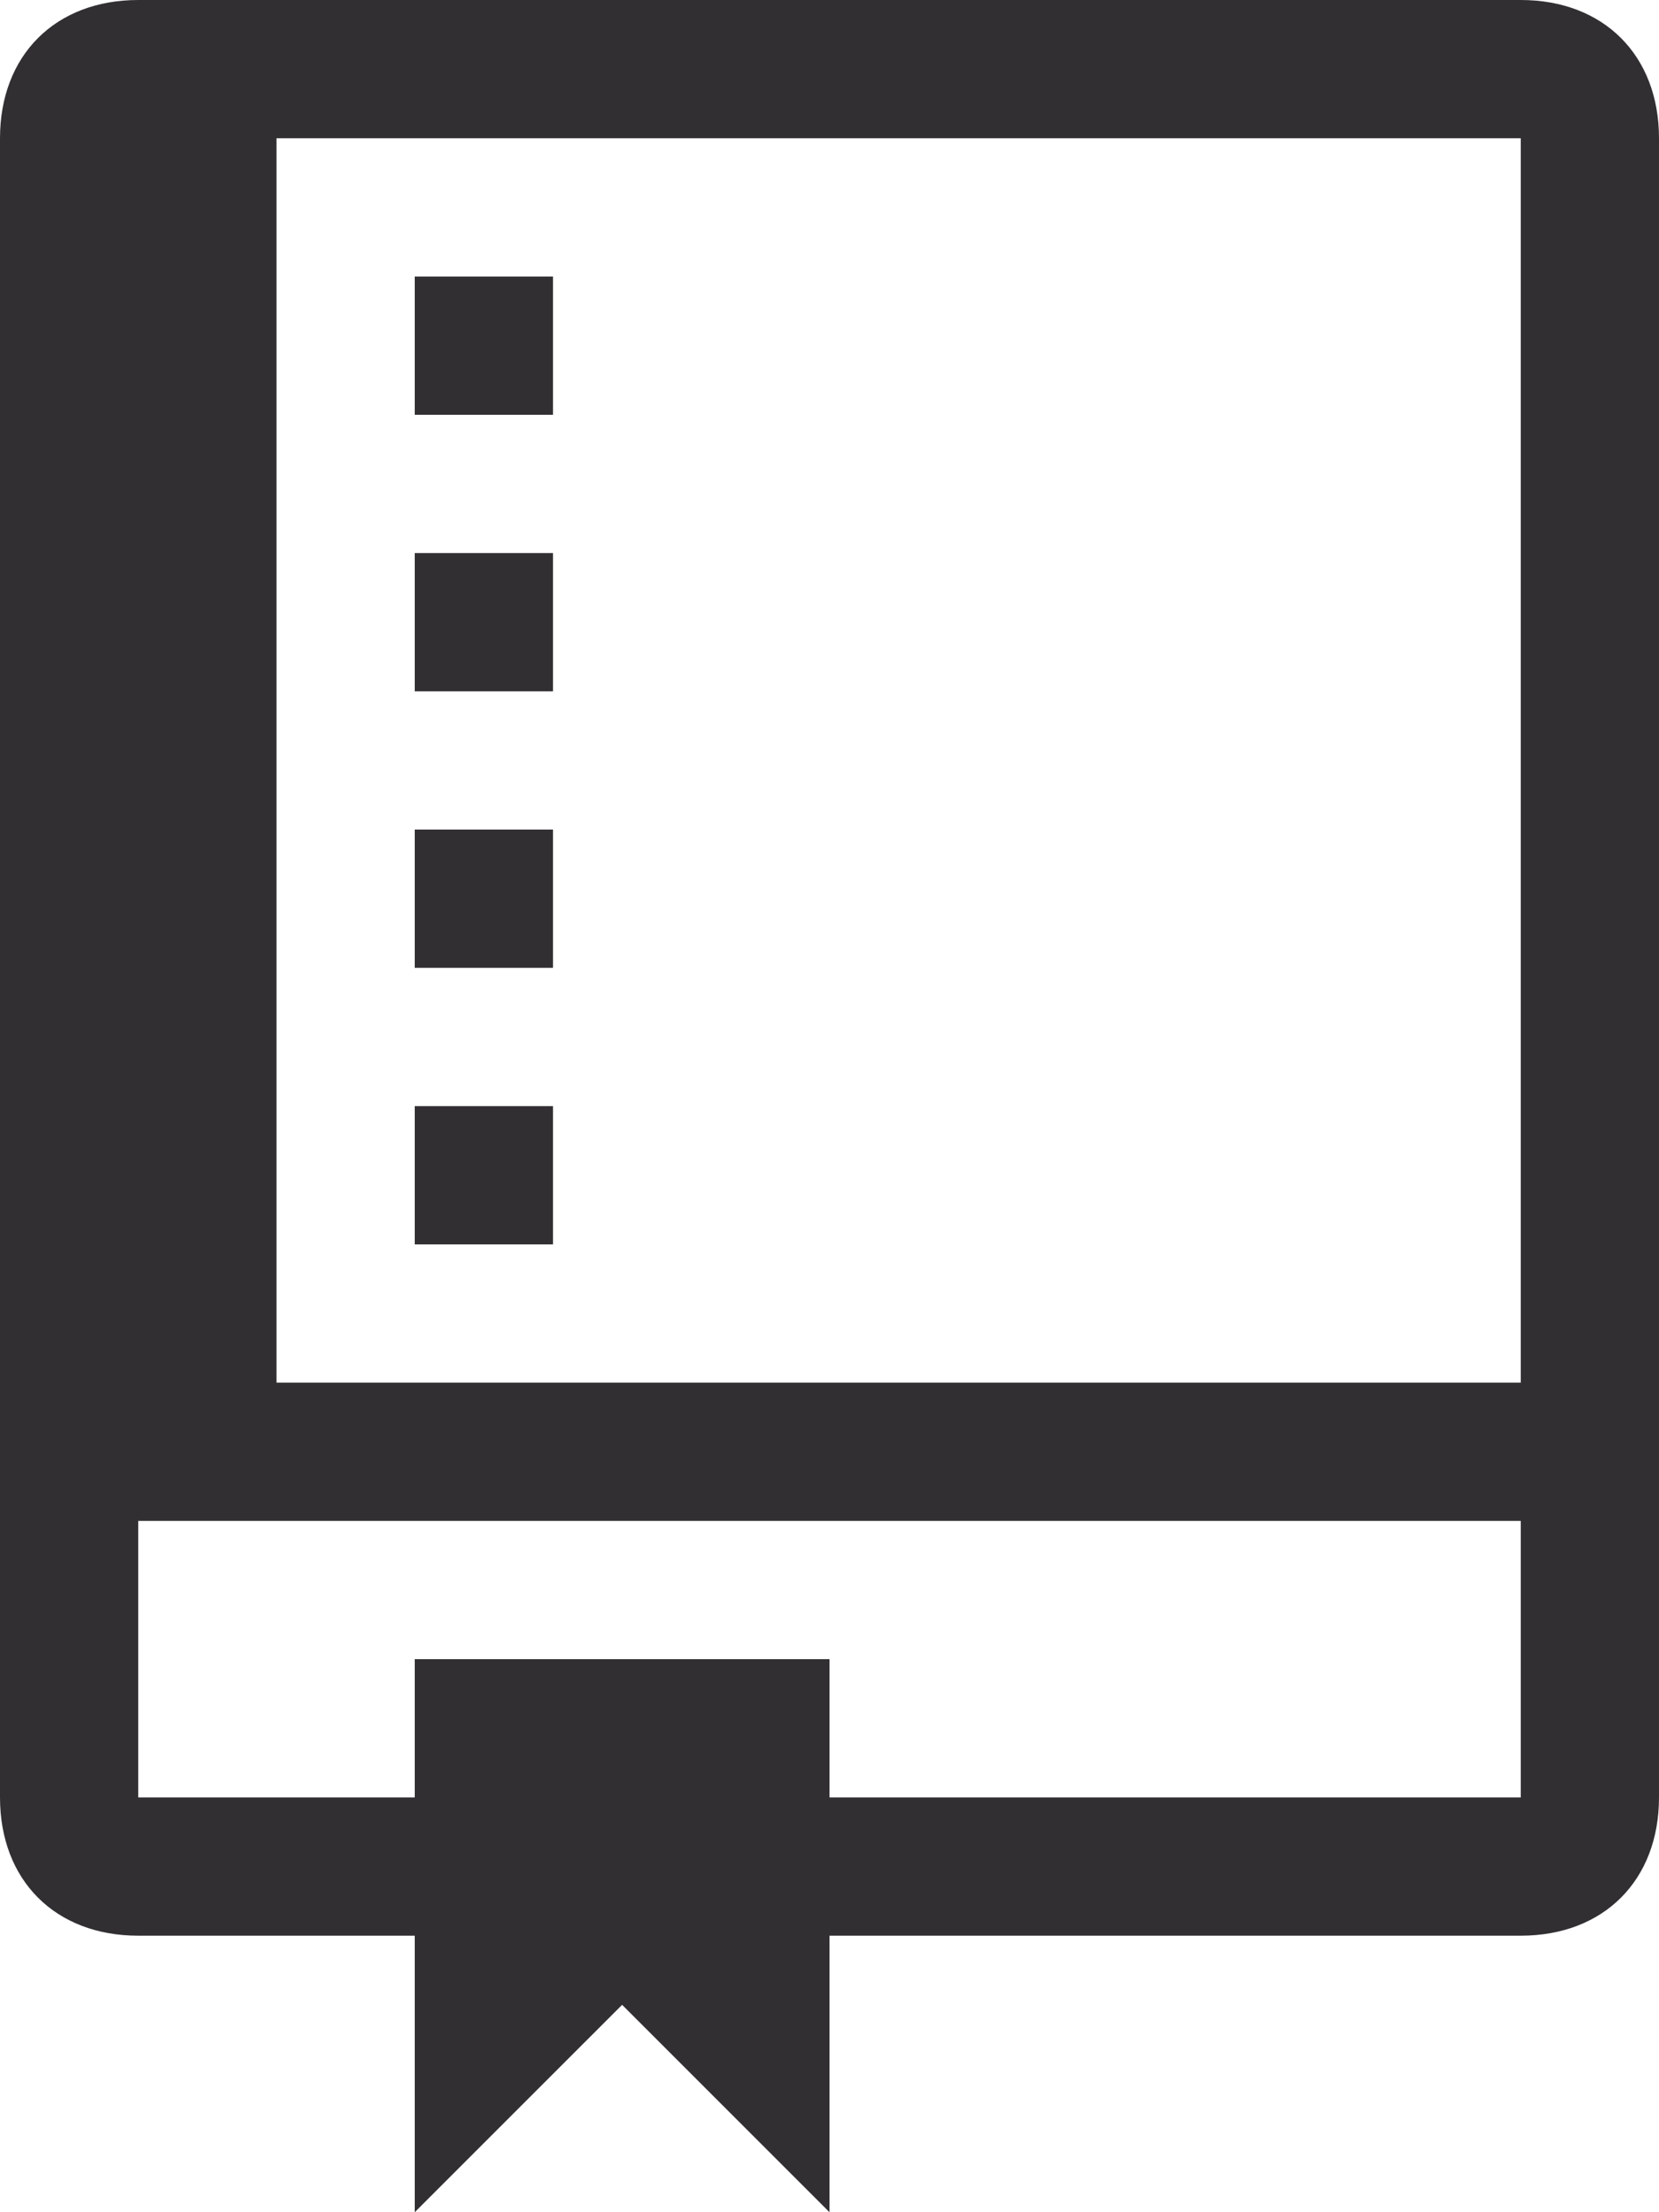 <?xml version="1.0" encoding="utf-8"?>
<!-- Generator: Adobe Illustrator 20.0.0, SVG Export Plug-In . SVG Version: 6.00 Build 0)  -->
<svg version="1.1" id="Layer_1" xmlns="http://www.w3.org/2000/svg" xmlns:xlink="http://www.w3.org/1999/xlink" x="0px" y="0px"
	 viewBox="0 0 12 16" style="enable-background:new 0 0 12 16;" xml:space="preserve">
<style type="text/css">
	.st0{fill:#322F33;}
</style>
<title>repo</title>
<desc>Created with Sketch.</desc>
<g id="Octicons">
	<g id="repo">
		<path id="Shape" class="st0" d="M4,9H3V8h1V9L4,9z M4,6H3v1h1V6L4,6z M4,4H3v1h1V4L4,4z M4,2H3v1h1V2L4,2z M12,1v12
			c0,0.6-0.4,1-1,1H6v2l-1.5-1.5L3,16v-2H1c-0.6,0-1-0.4-1-1V1c0-0.6,0.4-1,1-1h10C11.6,0,12,0.4,12,1L12,1z M11,11H1v2h2v-1h3v1h5
			V11L11,11z M11,1H2v9h9V1L11,1z"/>
	</g>
</g>
</svg>
